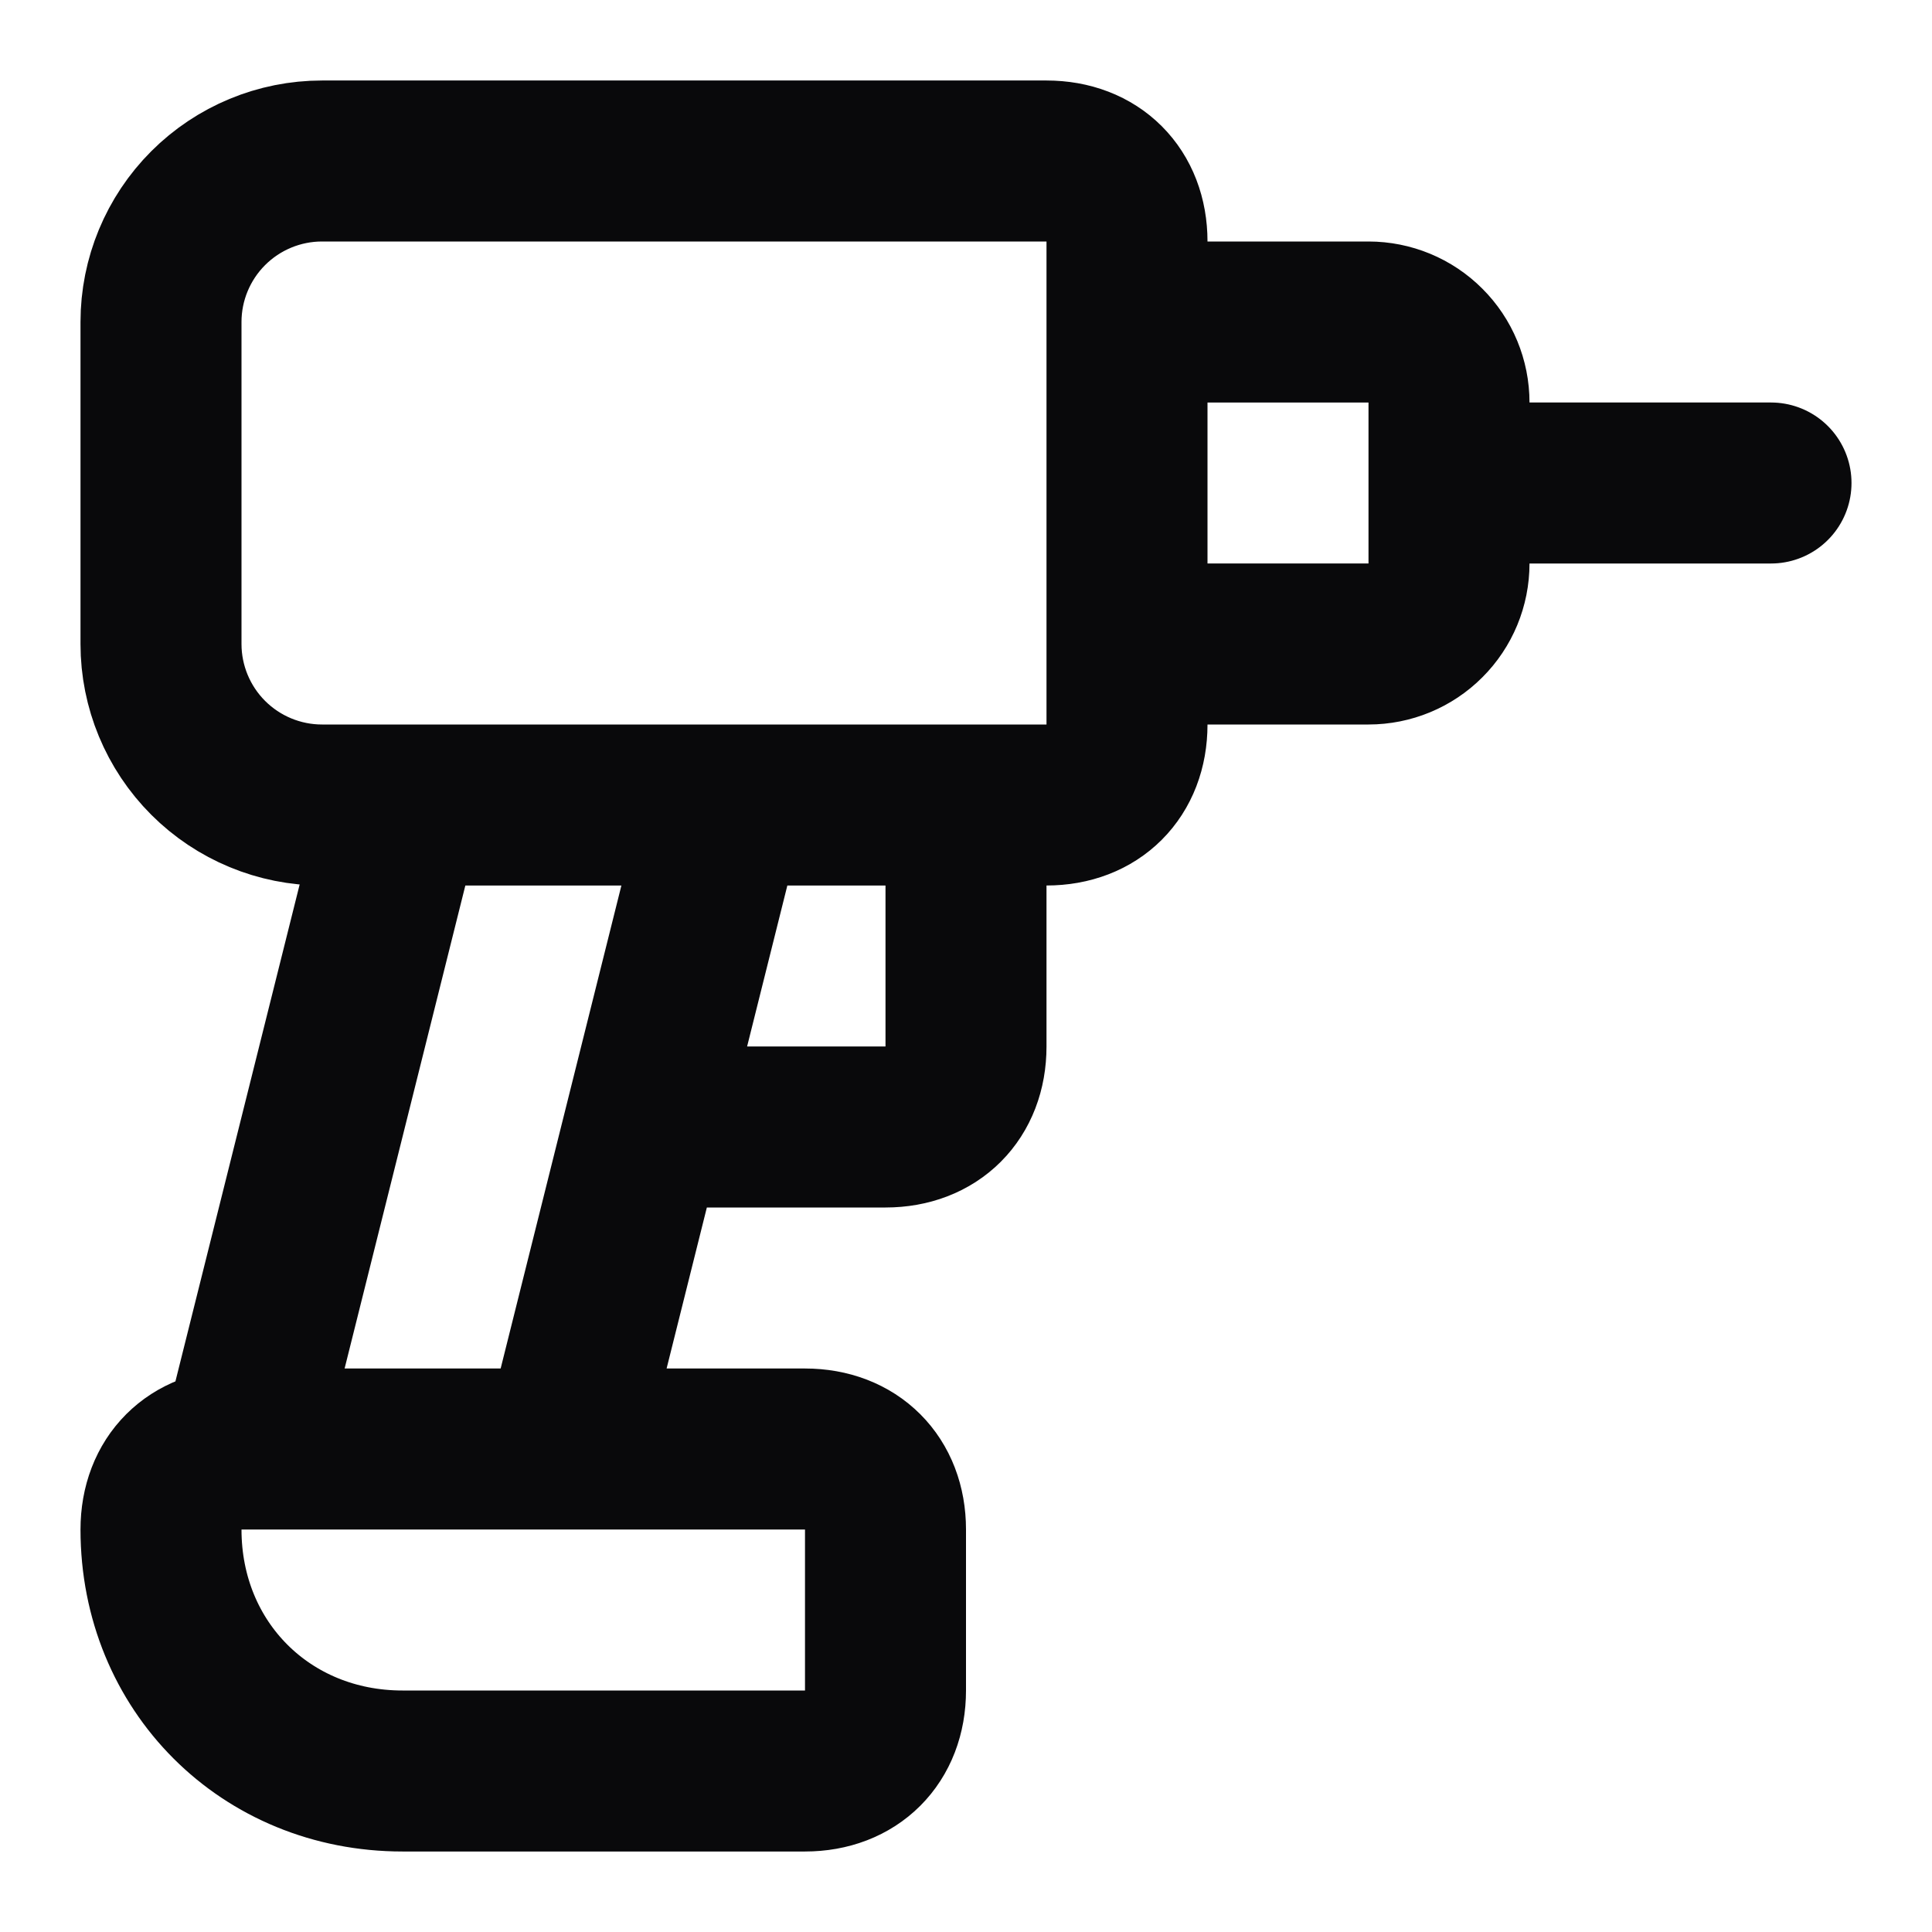 <svg width="24" height="24" viewBox="0 0 24 24" fill="none" xmlns="http://www.w3.org/2000/svg">
<path d="M18 6H22M14 4H17C17.265 4 17.52 4.105 17.707 4.293C17.895 4.48 18 4.735 18 5V7C18 7.265 17.895 7.52 17.707 7.707C17.52 7.895 17.265 8 17 8H14M5 10L3 18M3 18C2.4 18 2 18.4 2 19C2 20.7 3.3 22 5 22H10C10.6 22 11 21.6 11 21V19C11 18.4 10.6 18 10 18H3ZM12 10V13C12 13.6 11.6 14 11 14H8M7 18L9 10M14 9C14 9.6 13.6 10 13 10H4C3.47 10 2.961 9.789 2.586 9.414C2.211 9.039 2 8.53 2 8V4C2 3.47 2.211 2.961 2.586 2.586C2.961 2.211 3.47 2 4 2H13C13.6 2 14 2.4 14 3V9Z" stroke="#09090B" stroke-width="2" stroke-linecap="round" stroke-linejoin="round"/>
</svg>
